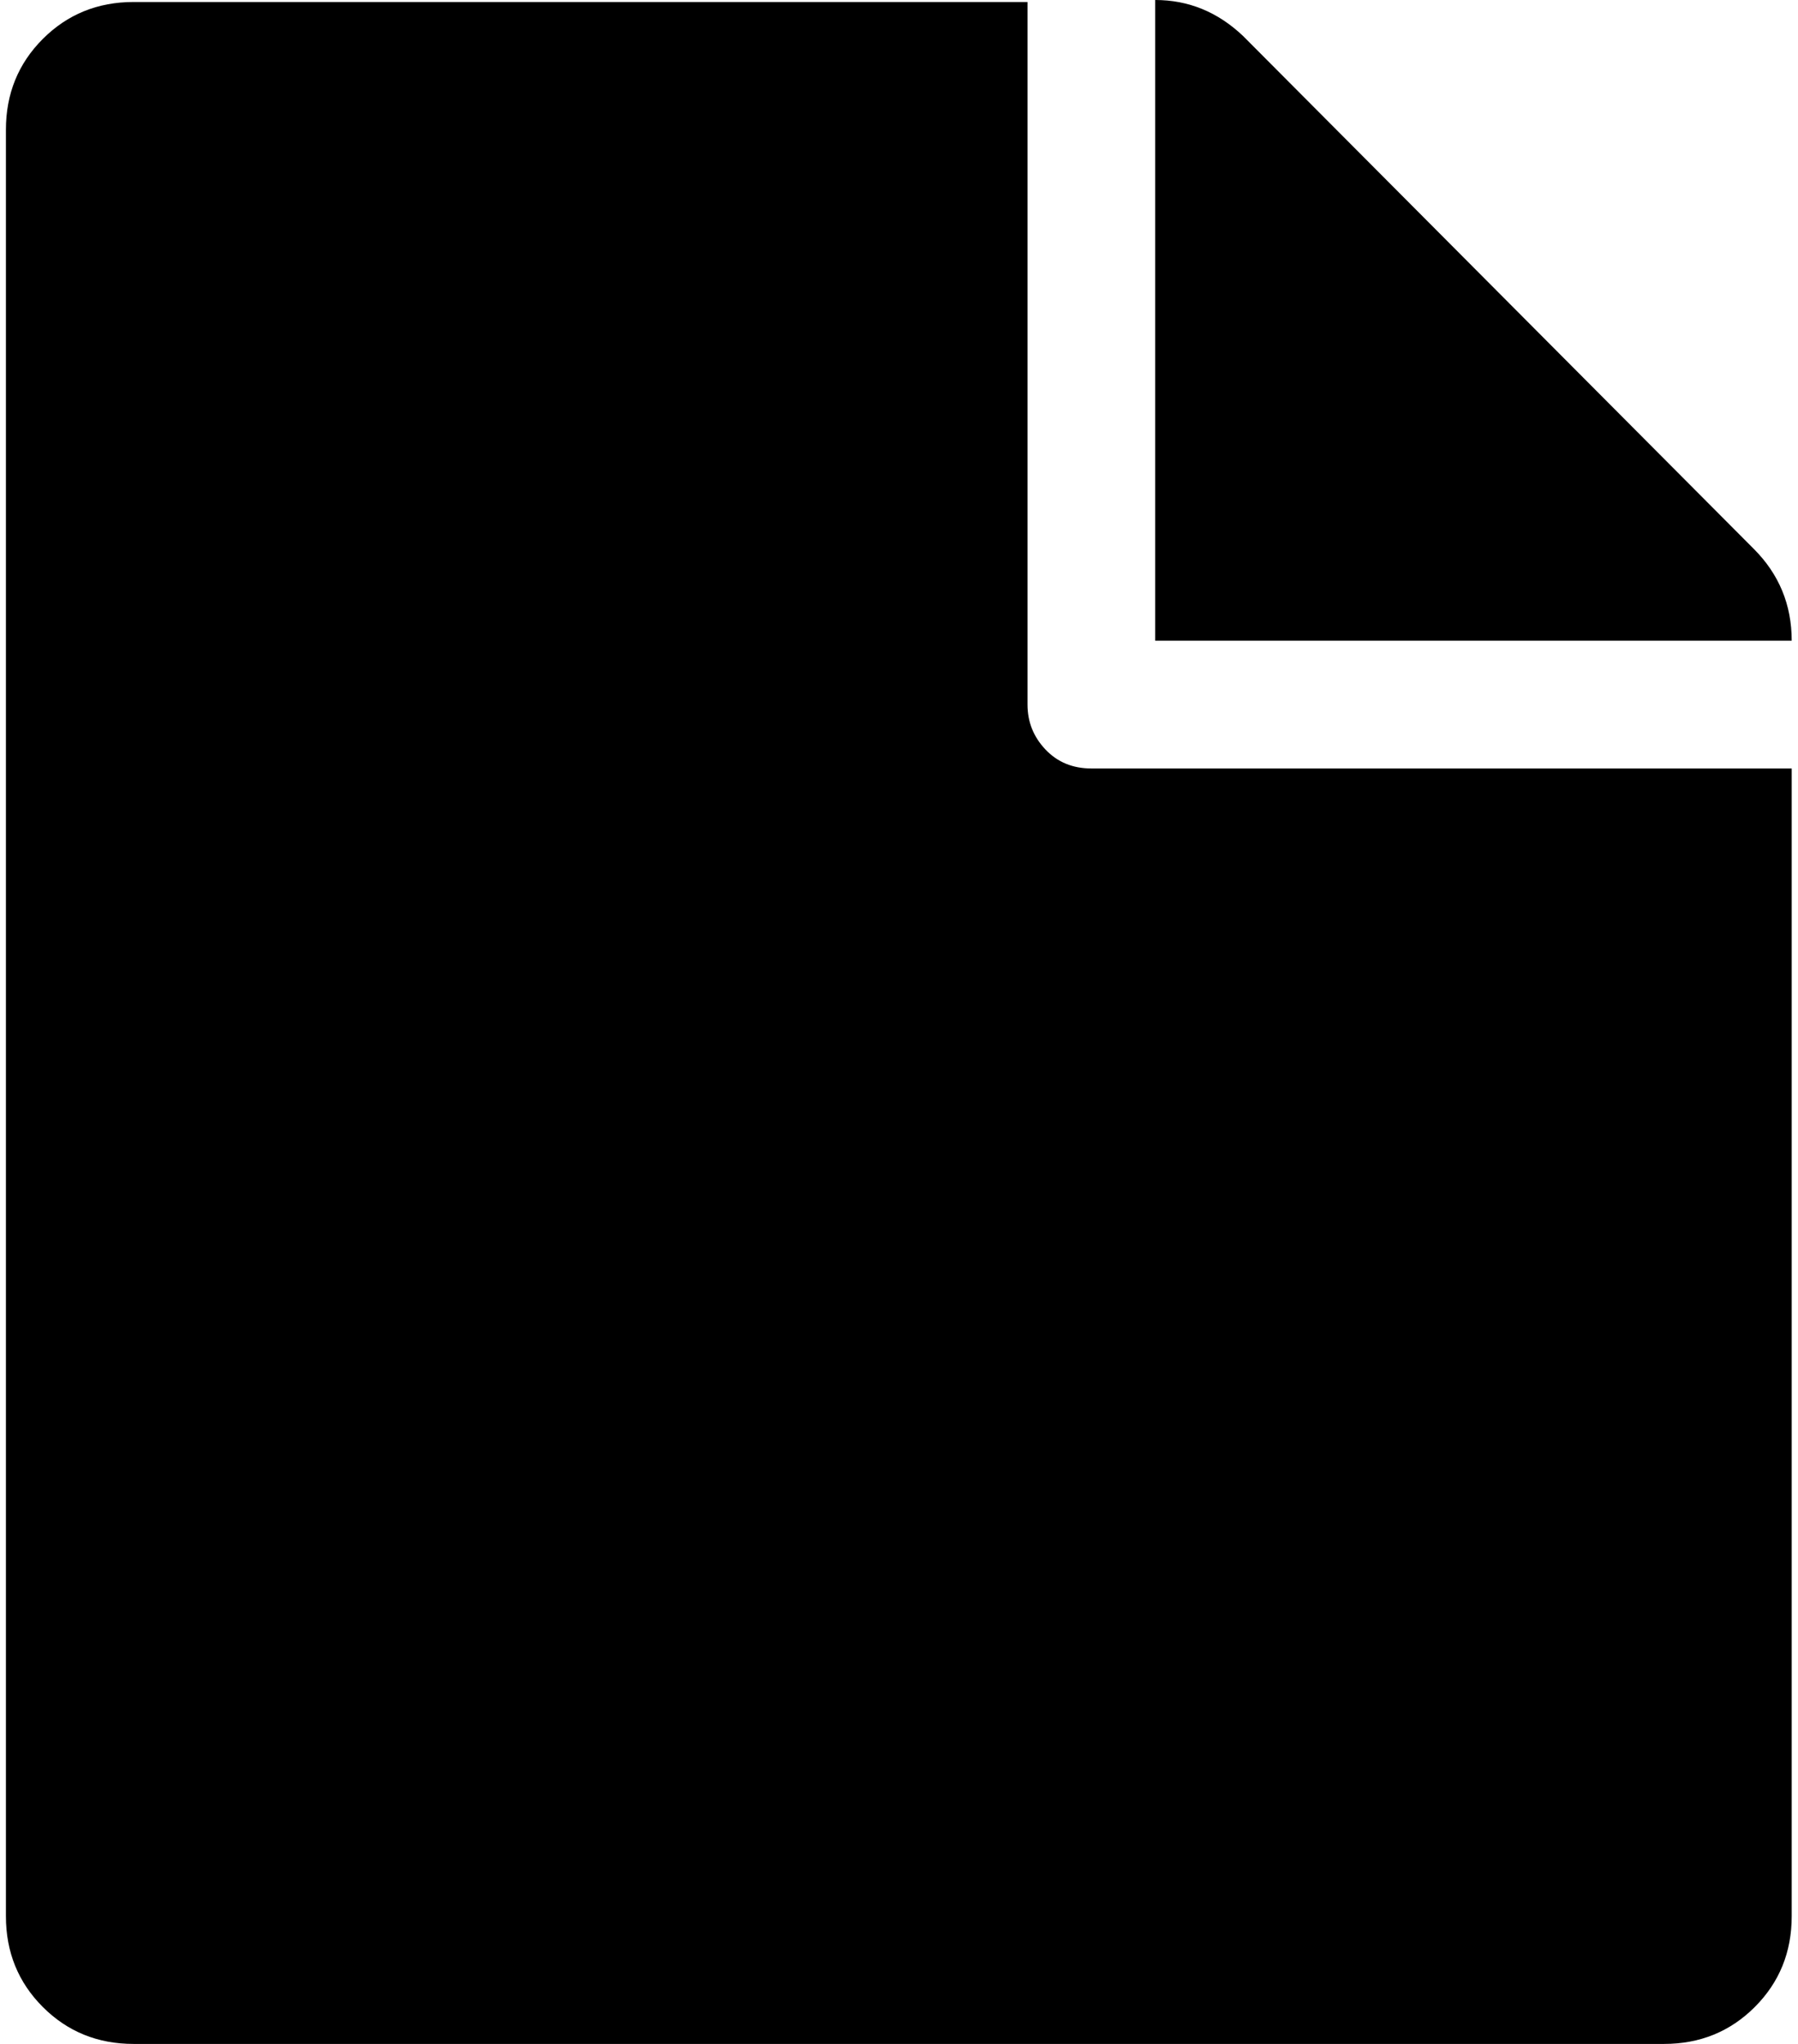 <svg xmlns="http://www.w3.org/2000/svg" width="0.88em" height="1em" viewBox="0 0 896 1024"><path fill="currentColor" d="M831.405 1024h-767q-27 0-45.5-18.5T.405 960V65q0-27 18.5-45.5T64.405 1h448v352q0 13 9 22.5t23 9.5h351v575q0 27-18.5 45.5t-45.5 18.5m-255-1024q25 0 44 18l256 257q19 19 19 46h-319z"/></svg>